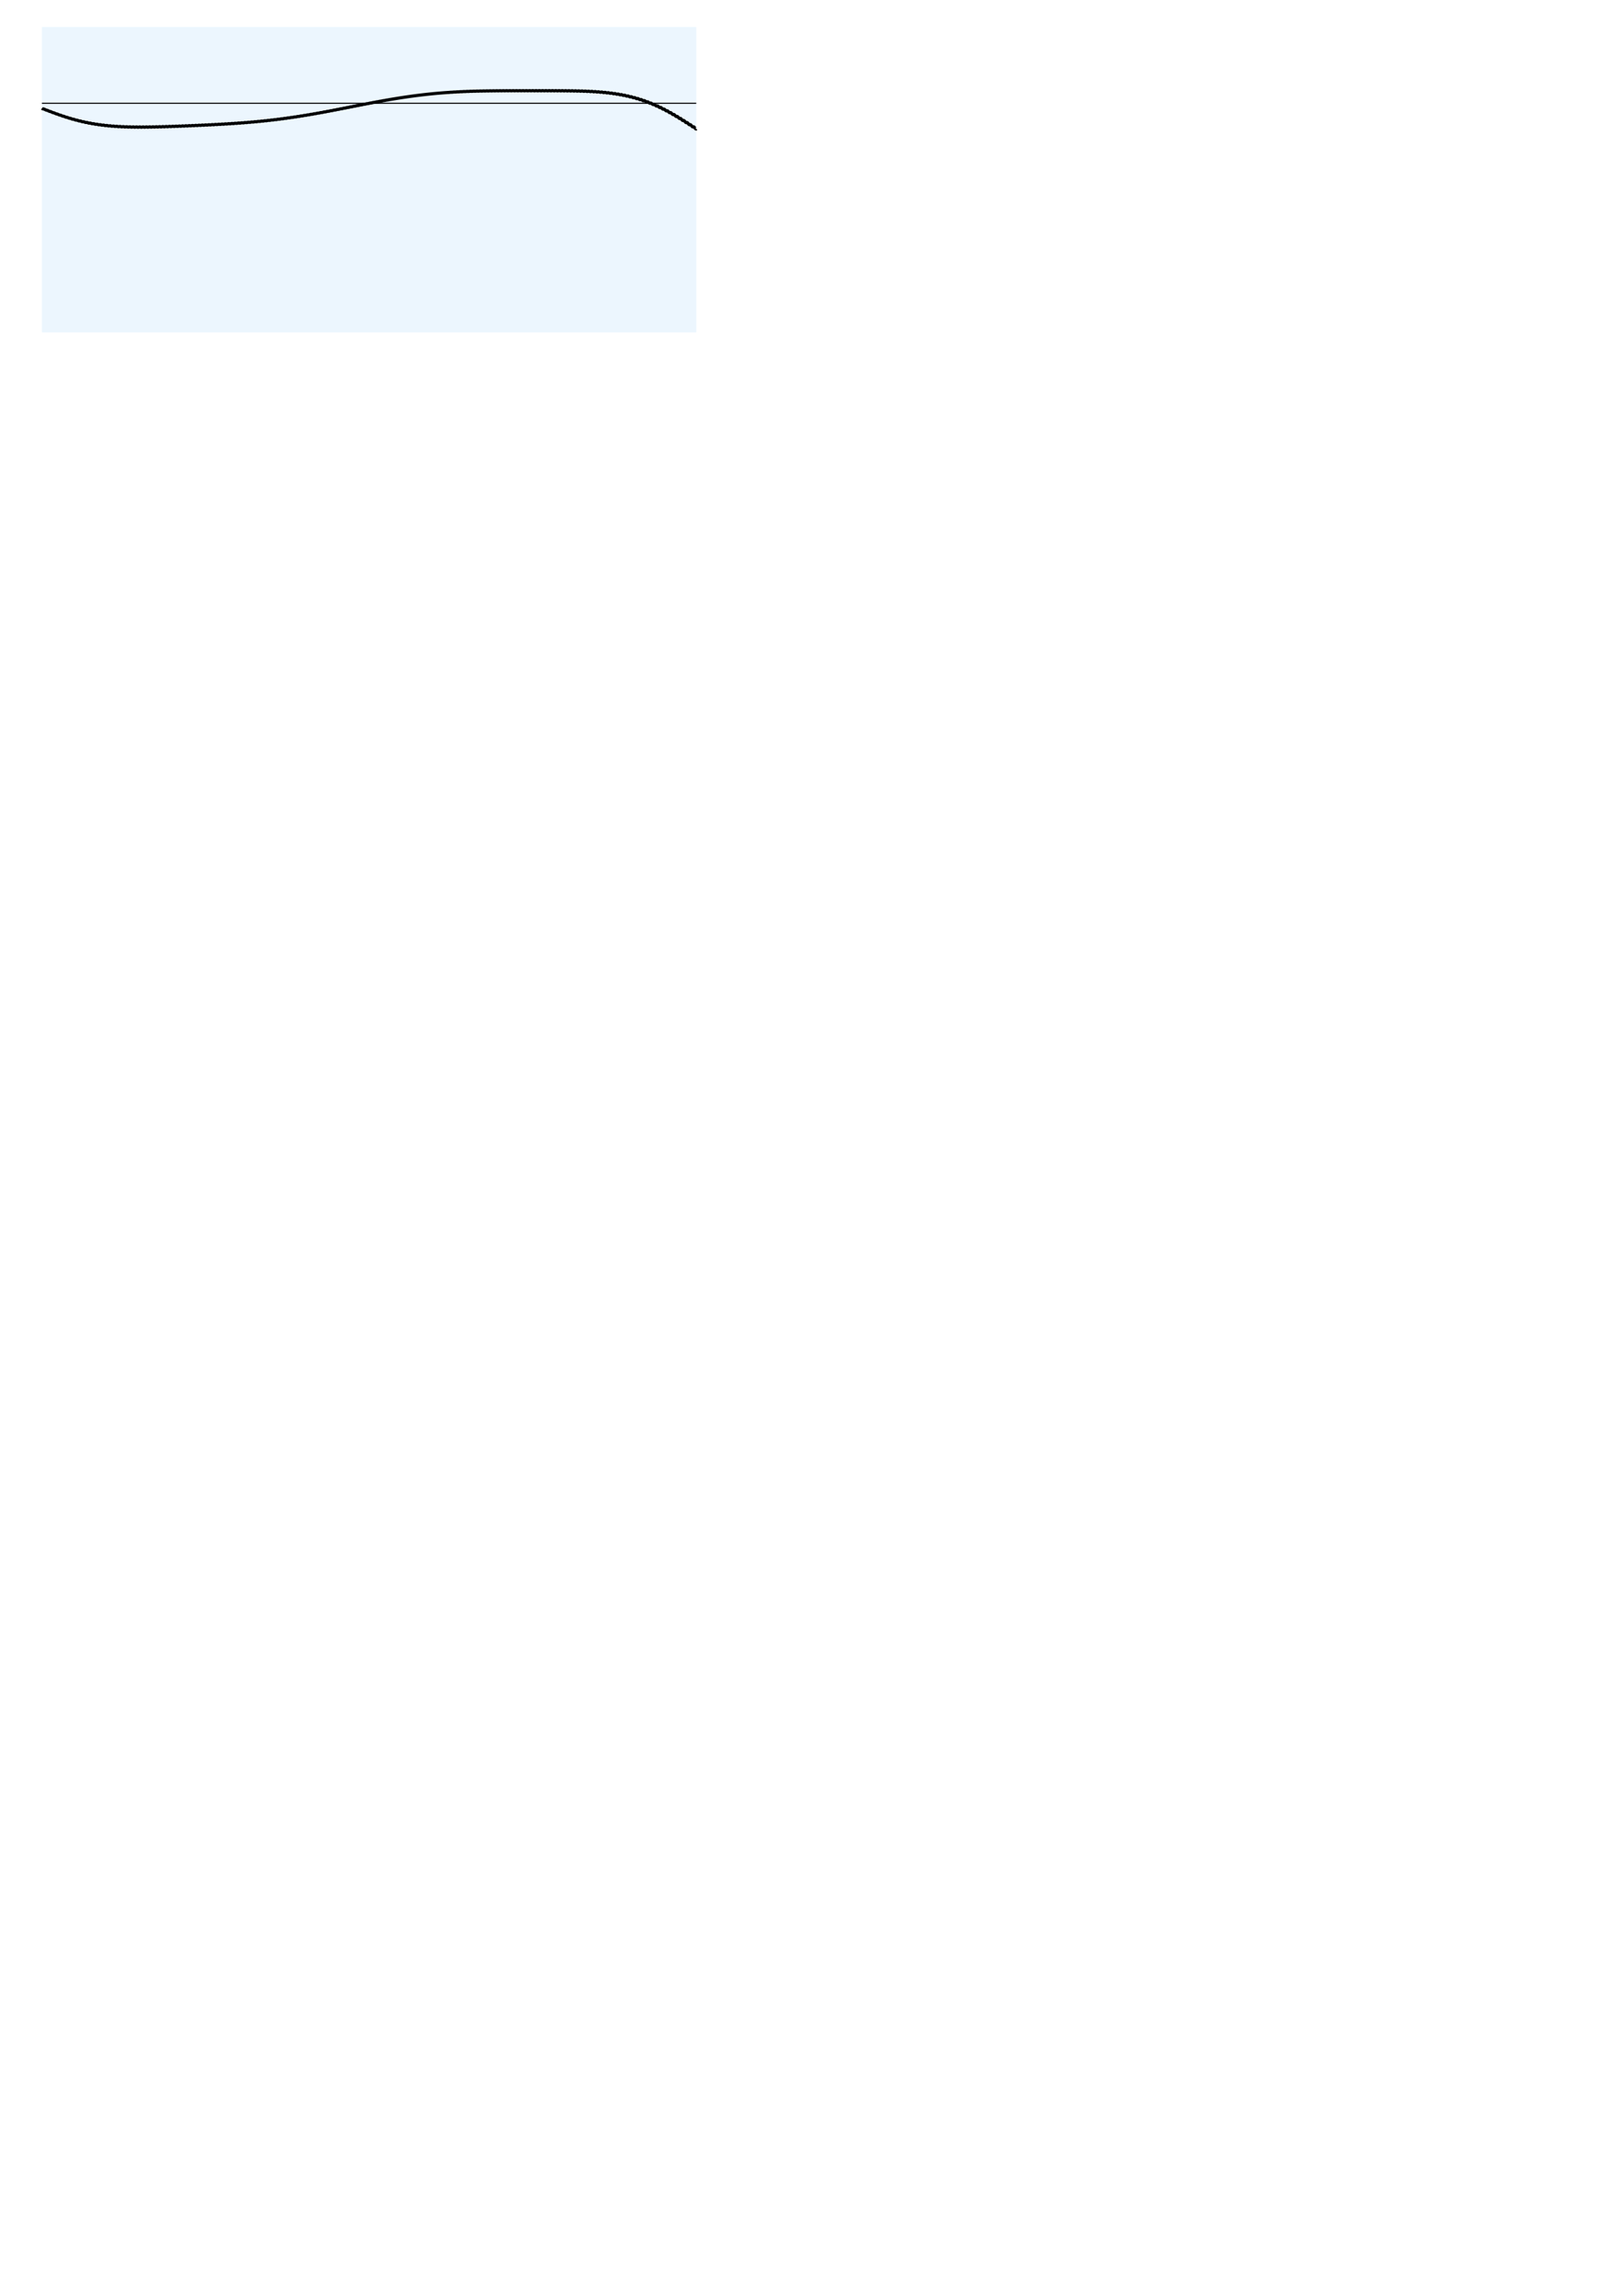 <?xml version="1.0" encoding="UTF-8" standalone="no"?>
<!-- Created with Inkscape (http://www.inkscape.org/) -->

<svg
   xmlns:dc="http://purl.org/dc/elements/1.1/"
   xmlns:cc="http://creativecommons.org/ns#"
   xmlns:rdf="http://www.w3.org/1999/02/22-rdf-syntax-ns#"
   xmlns:svg="http://www.w3.org/2000/svg"
   xmlns="http://www.w3.org/2000/svg"
   xmlns:sodipodi="http://sodipodi.sourceforge.net/DTD/sodipodi-0.dtd"
   xmlns:inkscape="http://www.inkscape.org/namespaces/inkscape"
   width="744.094"
   height="1052.362"
   id="svg2"
   version="1.1"
   inkscape:version="0.48.4 r9939"
   sodipodi:docname="range-fnonly.svg">
  <sodipodi:namedview
     id="base"
     pagecolor="#ffffff"
     bordercolor="#666666"
     borderopacity="1.0"
     inkscape:pageopacity="0.0"
     inkscape:pageshadow="2"
     inkscape:zoom="4.7737527"
     inkscape:cx="161.44392"
     inkscape:cy="981.0664"
     inkscape:document-units="px"
     inkscape:current-layer="layer1"
     showgrid="true"
     inkscape:window-width="1920"
     inkscape:window-height="1013"
     inkscape:window-x="1678"
     inkscape:window-y="258"
     inkscape:window-maximized="1">
    <inkscape:grid
       id="grid4807"
       type="xygrid"
       snapvisiblegridlinesonly="true"
       enabled="true"
       visible="true"
       empspacing="5" />
  </sodipodi:namedview>
  <defs
     id="defs4">
    <marker
       style="overflow:visible;"
       id="Arrow1Send"
       refX="0.0"
       refY="0.0"
       orient="auto"
       inkscape:stockid="Arrow1Send">
      <path
         transform="scale(0.2) rotate(180) translate(6,0)"
         style="fill-rule:evenodd;stroke:#000000;stroke-width:1.0pt;"
         d="M 0.0,0.0 L 5.0,-5.0 L -12.5,0.0 L 5.0,5.0 L 0.0,0.0 z "
         id="path4033" />
    </marker>
    <marker
       style="overflow:visible"
       id="Arrow1Sstart"
       refX="0.0"
       refY="0.0"
       orient="auto"
       inkscape:stockid="Arrow1Sstart">
      <path
         transform="scale(0.2) translate(6,0)"
         style="fill-rule:evenodd;stroke:#000000;stroke-width:1.0pt"
         d="M 0.0,0.0 L 5.0,-5.0 L -12.5,0.0 L 5.0,5.0 L 0.0,0.0 z "
         id="path4030" />
    </marker>
    <marker
       style="overflow:visible;"
       id="Arrow2Send"
       refX="0.0"
       refY="0.0"
       orient="auto"
       inkscape:stockid="Arrow2Send">
      <path
         transform="scale(0.3) rotate(180) translate(-2.3,0)"
         d="M 8.719,4.034 L -2.207,0.016 L 8.719,-4.002 C 6.973,-1.63 6.983,1.616 8.719,4.034 z "
         style="fill-rule:evenodd;stroke-width:0.625;stroke-linejoin:round;"
         id="path4051" />
    </marker>
    <marker
       style="overflow:visible"
       id="Arrow2Sstart"
       refX="0.0"
       refY="0.0"
       orient="auto"
       inkscape:stockid="Arrow2Sstart">
      <path
         transform="scale(0.3) translate(-2.3,0)"
         d="M 8.719,4.034 L -2.207,0.016 L 8.719,-4.002 C 6.973,-1.63 6.983,1.616 8.719,4.034 z "
         style="fill-rule:evenodd;stroke-width:0.625;stroke-linejoin:round"
         id="path4048" />
    </marker>
  </defs>
  <g
     inkscape:label="Layer 1"
     inkscape:groupmode="layer"
     id="layer1">
    <rect
       ry="7.0312501e-07"
       y="12.362"
       x="19.21"
       height="140"
       width="300"
       id="rect3005"
       style="color:#000000;fill:#2b95ed;fill-opacity:0.089;stroke:none;stroke-width:1.44;stroke-opacity:1;marker:none;visibility:visible;display:inline;overflow:visible;enable-background:accumulate" />
    <path
       inkscape:connector-curvature="0"
       id="path4005"
       d="m 19.21,47.362 c 100,6.2e-4 200,6.2e-4 300,0"
       style="color:#000000;fill:none;stroke:#000000;stroke-width:0.5;stroke-miterlimit:4;stroke-opacity:1;stroke-dasharray:none;marker:none;visibility:visible;display:inline;overflow:visible;enable-background:accumulate" />
    <path
       inkscape:connector-curvature="0"
       style="color:#000000;fill:none;stroke:#000000;stroke-width:1.44;stroke-opacity:1;marker:none;visibility:visible;display:inline;overflow:visible;enable-background:accumulate"
       d="m 19.21,49.672 c 0.503,0.391 1.005,0.193 1.508,0.579 0.503,0.387 1.005,0.194 1.508,0.577 0.503,0.383 1.005,0.191 1.508,0.57 0.503,0.379 1.005,0.183 1.508,0.558 0.503,0.375 1.005,0.171 1.508,0.542 0.503,0.371 1.005,0.155 1.508,0.522 0.503,0.367 1.005,0.137 1.508,0.501 0.503,0.363 1.005,0.117 1.508,0.476 0.503,0.359 1.005,0.095 1.508,0.451 0.503,0.355 1.005,0.072 1.508,0.424 0.503,0.352 1.005,0.049 1.508,0.397 0.503,0.348 1.005,0.025 1.508,0.369 0.503,0.344 1.005,10e-4 1.508,0.341 0.503,0.34 1.005,-0.023 1.508,0.313 0.503,0.336 1.005,-0.046 1.508,0.286 0.503,0.332 1.005,-0.069 1.508,0.259 0.503,0.328 1.005,-0.091 1.508,0.233 0.503,0.324 1.005,-0.112 1.508,0.208 0.503,0.32 1.005,-0.132 1.508,0.184 0.503,0.316 1.005,-0.151 1.508,0.162 0.503,0.312 1.005,-0.168 1.508,0.14 0.503,0.308 1.005,-0.185 1.508,0.12 0.503,0.304 1.005,-0.2 1.508,0.101 0.503,0.3 1.005,-0.214 1.508,0.083 0.503,0.297 1.005,-0.226 1.508,0.067 0.503,0.293 1.005,-0.237 1.508,0.052 0.503,0.289 1.005,-0.247 1.508,0.038 0.503,0.285 1.005,-0.256 1.508,0.025 0.503,0.281 1.005,-0.263 1.508,0.014 0.503,0.277 1.005,-0.27 1.508,0.003 0.503,0.273 1.005,-0.275 1.508,-0.006 0.503,0.269 1.005,-0.279 1.508,-0.014 0.503,0.265 1.005,-0.283 1.508,-0.021 0.503,0.261 1.005,-0.285 1.508,-0.028 0.503,0.257 1.005,-0.287 1.508,-0.033 0.503,0.253 1.005,-0.288 1.508,-0.038 0.503,0.249 1.005,-0.288 1.508,-0.043 0.503,0.245 1.005,-0.288 1.508,-0.046 0.503,0.242 1.005,-0.287 1.508,-0.05 0.503,0.238 1.005,-0.286 1.508,-0.052 0.503,0.234 1.005,-0.285 1.508,-0.055 0.503,0.23 1.005,-0.283 1.508,-0.057 0.503,0.226 1.005,-0.281 1.508,-0.059 0.503,0.222 1.005,-0.279 1.508,-0.061 0.503,0.218 1.005,-0.276 1.508,-0.062 0.503,0.214 1.005,-0.274 1.508,-0.064 0.503,0.21 1.005,-0.272 1.508,-0.066 0.503,0.206 1.005,-0.27 1.508,-0.068 0.503,0.202 1.005,-0.268 1.508,-0.069 0.503,0.198 1.005,-0.266 1.508,-0.071 0.503,0.194 1.005,-0.264 1.508,-0.074 0.503,0.191 1.005,-0.263 1.508,-0.076 0.503,0.187 1.005,-0.262 1.508,-0.079 0.503,0.183 1.005,-0.261 1.508,-0.082 0.503,0.179 1.005,-0.26 1.508,-0.085 0.503,0.175 1.005,-0.26 1.508,-0.089 0.503,0.171 1.005,-0.26 1.508,-0.093 0.503,0.167 1.005,-0.26 1.508,-0.097 0.503,0.163 1.005,-0.261 1.508,-0.102 0.503,0.159 1.005,-0.262 1.508,-0.107 0.503,0.155 1.005,-0.263 1.508,-0.112 0.503,0.151 1.005,-0.265 1.508,-0.117 0.503,0.147 1.005,-0.267 1.508,-0.123 0.503,0.143 1.005,-0.269 1.508,-0.13 0.503,0.139 1.005,-0.271 1.508,-0.136 0.503,0.136 1.005,-0.274 1.508,-0.143 0.503,0.132 1.005,-0.277 1.508,-0.149 0.503,0.128 1.005,-0.28 1.508,-0.156 0.503,0.124 1.005,-0.283 1.508,-0.164 0.503,0.12 1.005,-0.287 1.508,-0.171 0.503,0.116 1.005,-0.29 1.508,-0.178 0.503,0.112 1.005,-0.294 1.508,-0.186 0.503,0.108 1.005,-0.298 1.508,-0.194 0.503,0.104 1.005,-0.301 1.508,-0.201 0.503,0.1 1.005,-0.305 1.508,-0.209 0.503,0.096 1.005,-0.308 1.508,-0.216 0.503,0.092 1.005,-0.312 1.508,-0.223 0.503,0.088 1.005,-0.315 1.508,-0.23 0.503,0.085 1.005,-0.318 1.508,-0.237 0.503,0.081 1.005,-0.321 1.508,-0.244 0.503,0.077 1.005,-0.323 1.508,-0.25 0.503,0.073 1.005,-0.325 1.508,-0.257 0.503,0.069 1.005,-0.327 1.508,-0.262 0.503,0.065 1.005,-0.329 1.508,-0.268 0.503,0.061 1.005,-0.33 1.508,-0.273 0.503,0.057 1.005,-0.331 1.508,-0.278 0.503,0.053 1.005,-0.331 1.508,-0.282 0.503,0.049 1.005,-0.331 1.508,-0.286 0.503,0.045 1.005,-0.33 1.508,-0.289 0.503,0.041 1.005,-0.329 1.508,-0.292 0.503,0.037 1.005,-0.327 1.508,-0.294 0.503,0.033 1.005,-0.325 1.508,-0.295 0.503,0.029 1.005,-0.322 1.508,-0.297 0.503,0.025 1.005,-0.319 1.508,-0.297 0.503,0.022 1.005,-0.315 1.508,-0.297 0.503,0.018 1.005,-0.31 1.508,-0.296 0.503,0.014 1.005,-0.305 1.508,-0.295 0.503,0.01 1.005,-0.299 1.508,-0.293 0.503,0.006 1.005,-0.293 1.508,-0.291 0.503,0.002 1.005,-0.286 1.508,-0.288 0.503,-0.002 1.005,-0.279 1.508,-0.284 0.503,-0.006 1.005,-0.271 1.508,-0.28 0.503,-0.01 1.005,-0.262 1.508,-0.276 0.503,-0.014 1.005,-0.253 1.508,-0.271 0.503,-0.018 1.005,-0.243 1.508,-0.265 0.503,-0.022 1.005,-0.233 1.508,-0.259 0.503,-0.025 1.005,-0.223 1.508,-0.252 0.503,-0.029 1.005,-0.212 1.508,-0.245 0.503,-0.033 1.005,-0.201 1.508,-0.238 0.503,-0.037 1.005,-0.189 1.508,-0.23 0.503,-0.041 1.005,-0.177 1.508,-0.222 0.503,-0.045 1.005,-0.165 1.508,-0.214 0.503,-0.049 1.005,-0.152 1.508,-0.205 0.503,-0.053 1.005,-0.139 1.508,-0.196 0.503,-0.057 1.005,-0.126 1.508,-0.187 0.503,-0.061 1.005,-0.113 1.508,-0.178 0.503,-0.065 1.005,-0.1 1.508,-0.169 0.503,-0.069 1.005,-0.086 1.508,-0.159 0.503,-0.073 1.005,-0.073 1.508,-0.15 0.503,-0.077 1.005,-0.06 1.508,-0.14 0.503,-0.081 1.005,-0.047 1.508,-0.131 0.503,-0.085 1.005,-0.034 1.508,-0.122 0.503,-0.088 1.005,-0.021 1.508,-0.113 0.503,-0.092 1.005,-0.008 1.508,-0.104 0.503,-0.096 1.005,0.005 1.508,-0.095 0.503,-0.1 1.005,0.017 1.508,-0.087 0.503,-0.104 1.005,0.029 1.508,-0.079 0.503,-0.108 1.005,0.041 1.508,-0.071 0.503,-0.112 1.005,0.053 1.508,-0.063 0.503,-0.116 1.005,0.064 1.508,-0.056 0.503,-0.12 1.005,0.074 1.508,-0.049 0.503,-0.124 1.005,0.085 1.508,-0.043 0.503,-0.128 1.005,0.094 1.508,-0.037 0.503,-0.132 1.005,0.104 1.508,-0.032 0.503,-0.136 1.005,0.113 1.508,-0.027 0.503,-0.139 1.005,0.121 1.508,-0.022 0.503,-0.143 1.005,0.129 1.508,-0.018 0.503,-0.147 1.005,0.137 1.508,-0.015 0.503,-0.151 1.005,0.144 1.508,-0.011 0.503,-0.155 1.005,0.15 1.508,-0.009 0.503,-0.159 1.005,0.157 1.508,-0.006 0.503,-0.163 1.005,0.162 1.508,-0.005 0.503,-0.167 1.005,0.168 1.508,-0.003 0.503,-0.171 1.005,0.173 1.508,-0.002 0.503,-0.175 1.005,0.178 1.508,-10e-4 0.503,-0.179 1.005,0.182 1.508,-5.7e-4 0.503,-0.183 1.005,0.186 1.508,-2.3e-4 0.503,-0.187 1.005,0.19 1.508,-6e-5 0.503,-0.191 1.005,0.194 1.508,-1e-5 0.503,-0.194 1.005,0.198 1.508,0 0.503,-0.198 1.005,0.202 1.508,3e-5 0.503,-0.202 1.005,0.206 1.508,1.4e-4 0.503,-0.206 1.005,0.211 1.508,4.2e-4 0.503,-0.21 1.005,0.215 1.508,9.5e-4 0.503,-0.214 1.005,0.22 1.508,0.002 0.503,-0.218 1.005,0.225 1.508,0.003 0.503,-0.222 1.005,0.231 1.508,0.005 0.503,-0.226 1.005,0.237 1.508,0.007 0.503,-0.23 1.005,0.244 1.508,0.01 0.503,-0.234 1.005,0.252 1.508,0.014 0.503,-0.238 1.005,0.261 1.508,0.019 0.503,-0.242 1.005,0.27 1.508,0.025 0.503,-0.246 1.005,0.281 1.508,0.032 0.503,-0.249 1.005,0.293 1.508,0.04 0.503,-0.253 1.005,0.306 1.508,0.049 0.503,-0.257 1.005,0.321 1.508,0.06 0.503,-0.261 1.005,0.337 1.508,0.072 0.503,-0.265 1.005,0.355 1.508,0.086 0.503,-0.269 1.005,0.374 1.508,0.101 0.503,-0.273 1.005,0.395 1.508,0.118 0.503,-0.277 1.005,0.418 1.508,0.137 0.503,-0.281 1.005,0.442 1.508,0.158 0.503,-0.285 1.005,0.469 1.508,0.18 0.503,-0.289 1.005,0.497 1.508,0.204 0.503,-0.293 1.005,0.527 1.508,0.231 0.503,-0.297 1.005,0.559 1.508,0.259 0.503,-0.3 1.005,0.593 1.508,0.289 0.503,-0.304 1.005,0.629 1.508,0.32 0.503,-0.308 1.005,0.666 1.508,0.354 0.503,-0.312 1.005,0.705 1.508,0.389 0.503,-0.316 1.005,0.746 1.508,0.425 0.503,-0.32 1.005,0.788 1.508,0.463 0.503,-0.324 1.005,0.831 1.508,0.503 0.503,-0.328 1.005,0.875 1.508,0.543 0.503,-0.332 1.005,0.919 1.508,0.583 0.503,-0.336 1.005,0.964 1.508,0.625 0.503,-0.34 1.005,1.01 1.508,0.666 0.503,-0.344 1.005,1.054 1.508,0.707 0.503,-0.348 1.005,1.098 1.508,0.747 0.503,-0.352 1.005,1.141 1.508,0.786 0.503,-0.355 1.005,1.182 1.508,0.823 0.503,-0.359 1.005,1.221 1.508,0.857 0.503,-0.363 1.005,1.256 1.508,0.889 0.503,-0.367 1.005,1.288 1.508,0.916 0.503,-0.371 1.005,1.314 1.508,0.939 0.503,-0.375 1.005,1.336 1.508,0.957 0.503,-0.379 1.005,1.35 1.508,0.967 0.503,-0.383 1.005,1.357 1.508,0.97 0.503,-0.387 1.005,1.356 1.508,0.965"
       title="0.888889*x**9+0.2*x**8-2.30857*x**7-0.498667*x**6+1.92896*x**5+0.37644*x**4-0.79528*x**3-0.13794*x**2+0.24563*x"
       id="path4067" />
  </g>
</svg>
